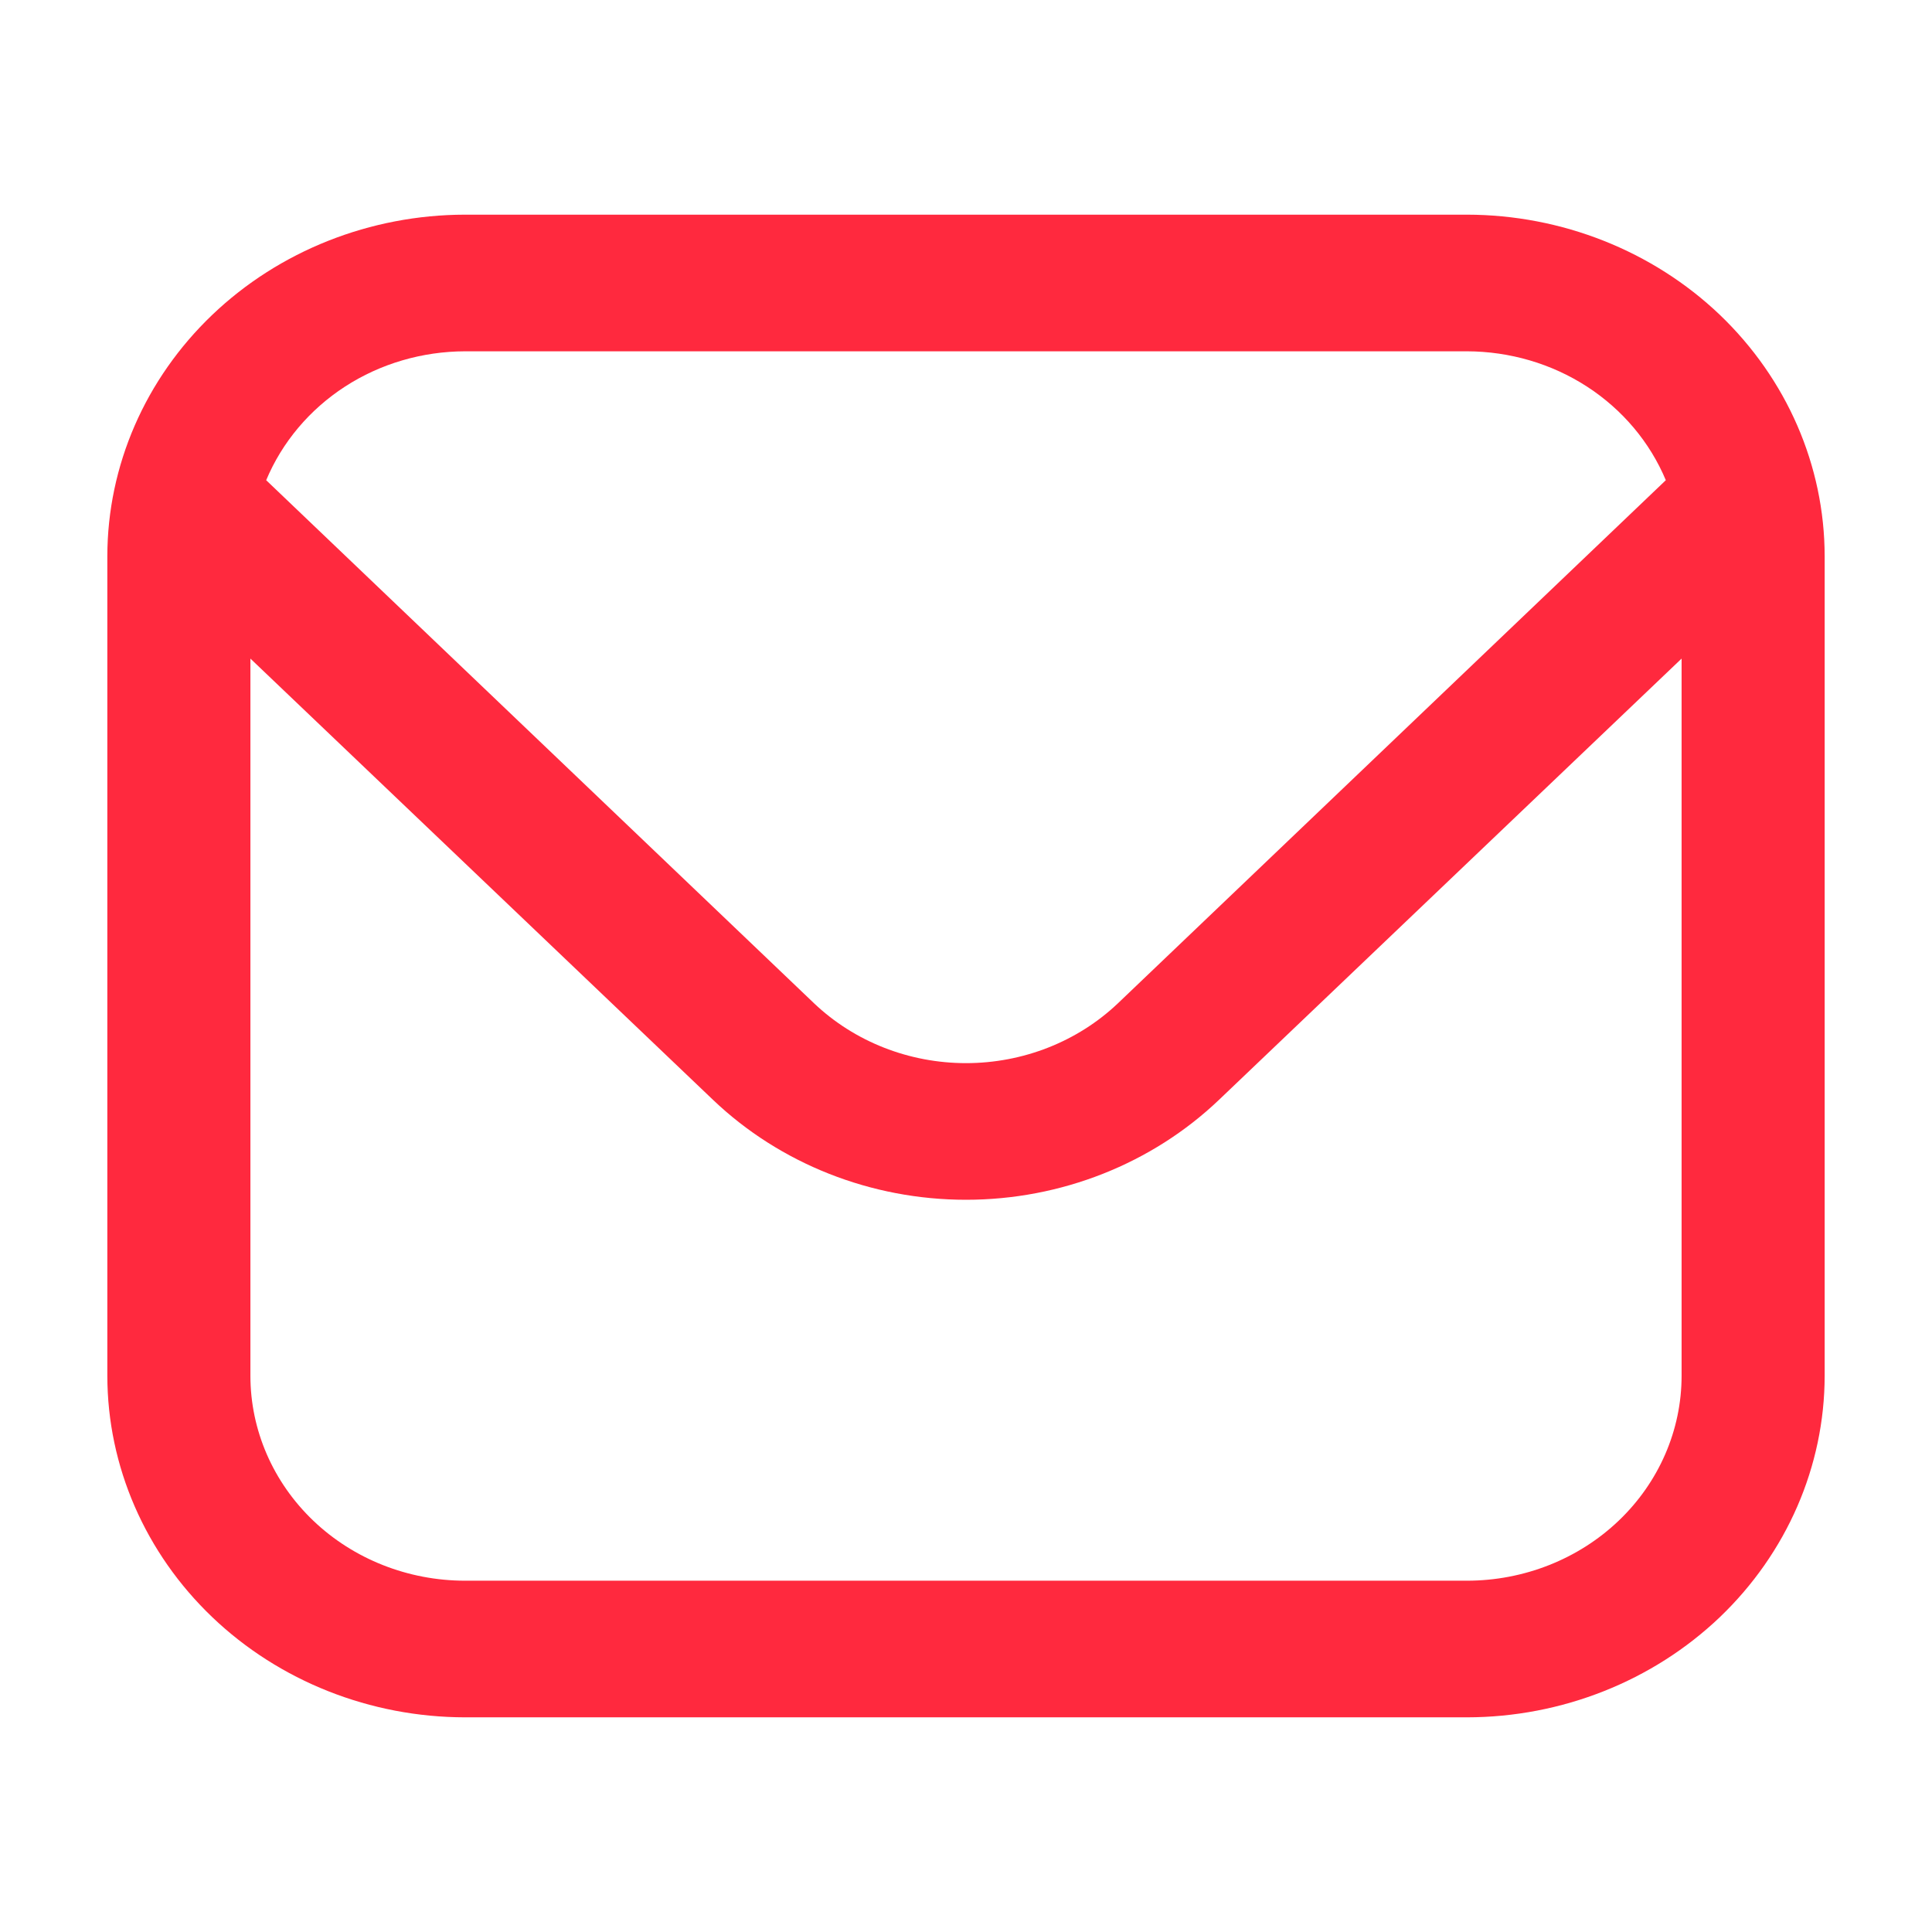 <svg width="18" height="18" viewBox="0 0 18 18" fill="none" xmlns="http://www.w3.org/2000/svg">
    <path d="M13.667 2H4.333C3.45 2.001 2.602 2.337 1.978 2.933C1.353 3.53 1.001 4.338 1 5.182V12.818C1.001 13.662 1.353 14.47 1.978 15.067C2.602 15.663 3.45 15.999 4.333 16H13.667C14.55 15.999 15.398 15.663 16.023 15.067C16.647 14.47 16.999 13.662 17 12.818V5.182C16.999 4.338 16.647 3.53 16.023 2.933C15.398 2.337 14.55 2.001 13.667 2ZM4.333 3.273H13.667C14.066 3.274 14.456 3.388 14.786 3.602C15.116 3.816 15.372 4.12 15.52 4.474L10.415 9.348C10.039 9.705 9.53 9.905 9 9.905C8.47 9.905 7.961 9.705 7.585 9.348L2.48 4.474C2.628 4.12 2.884 3.816 3.214 3.602C3.544 3.388 3.934 3.274 4.333 3.273ZM13.667 14.727H4.333C3.803 14.727 3.294 14.526 2.919 14.168C2.544 13.81 2.333 13.324 2.333 12.818V6.136L6.643 10.247C7.268 10.843 8.116 11.178 9 11.178C9.884 11.178 10.732 10.843 11.357 10.247L15.667 6.136V12.818C15.667 13.324 15.456 13.81 15.081 14.168C14.706 14.526 14.197 14.727 13.667 14.727Z" fill="#FF293E"/>
</svg>
